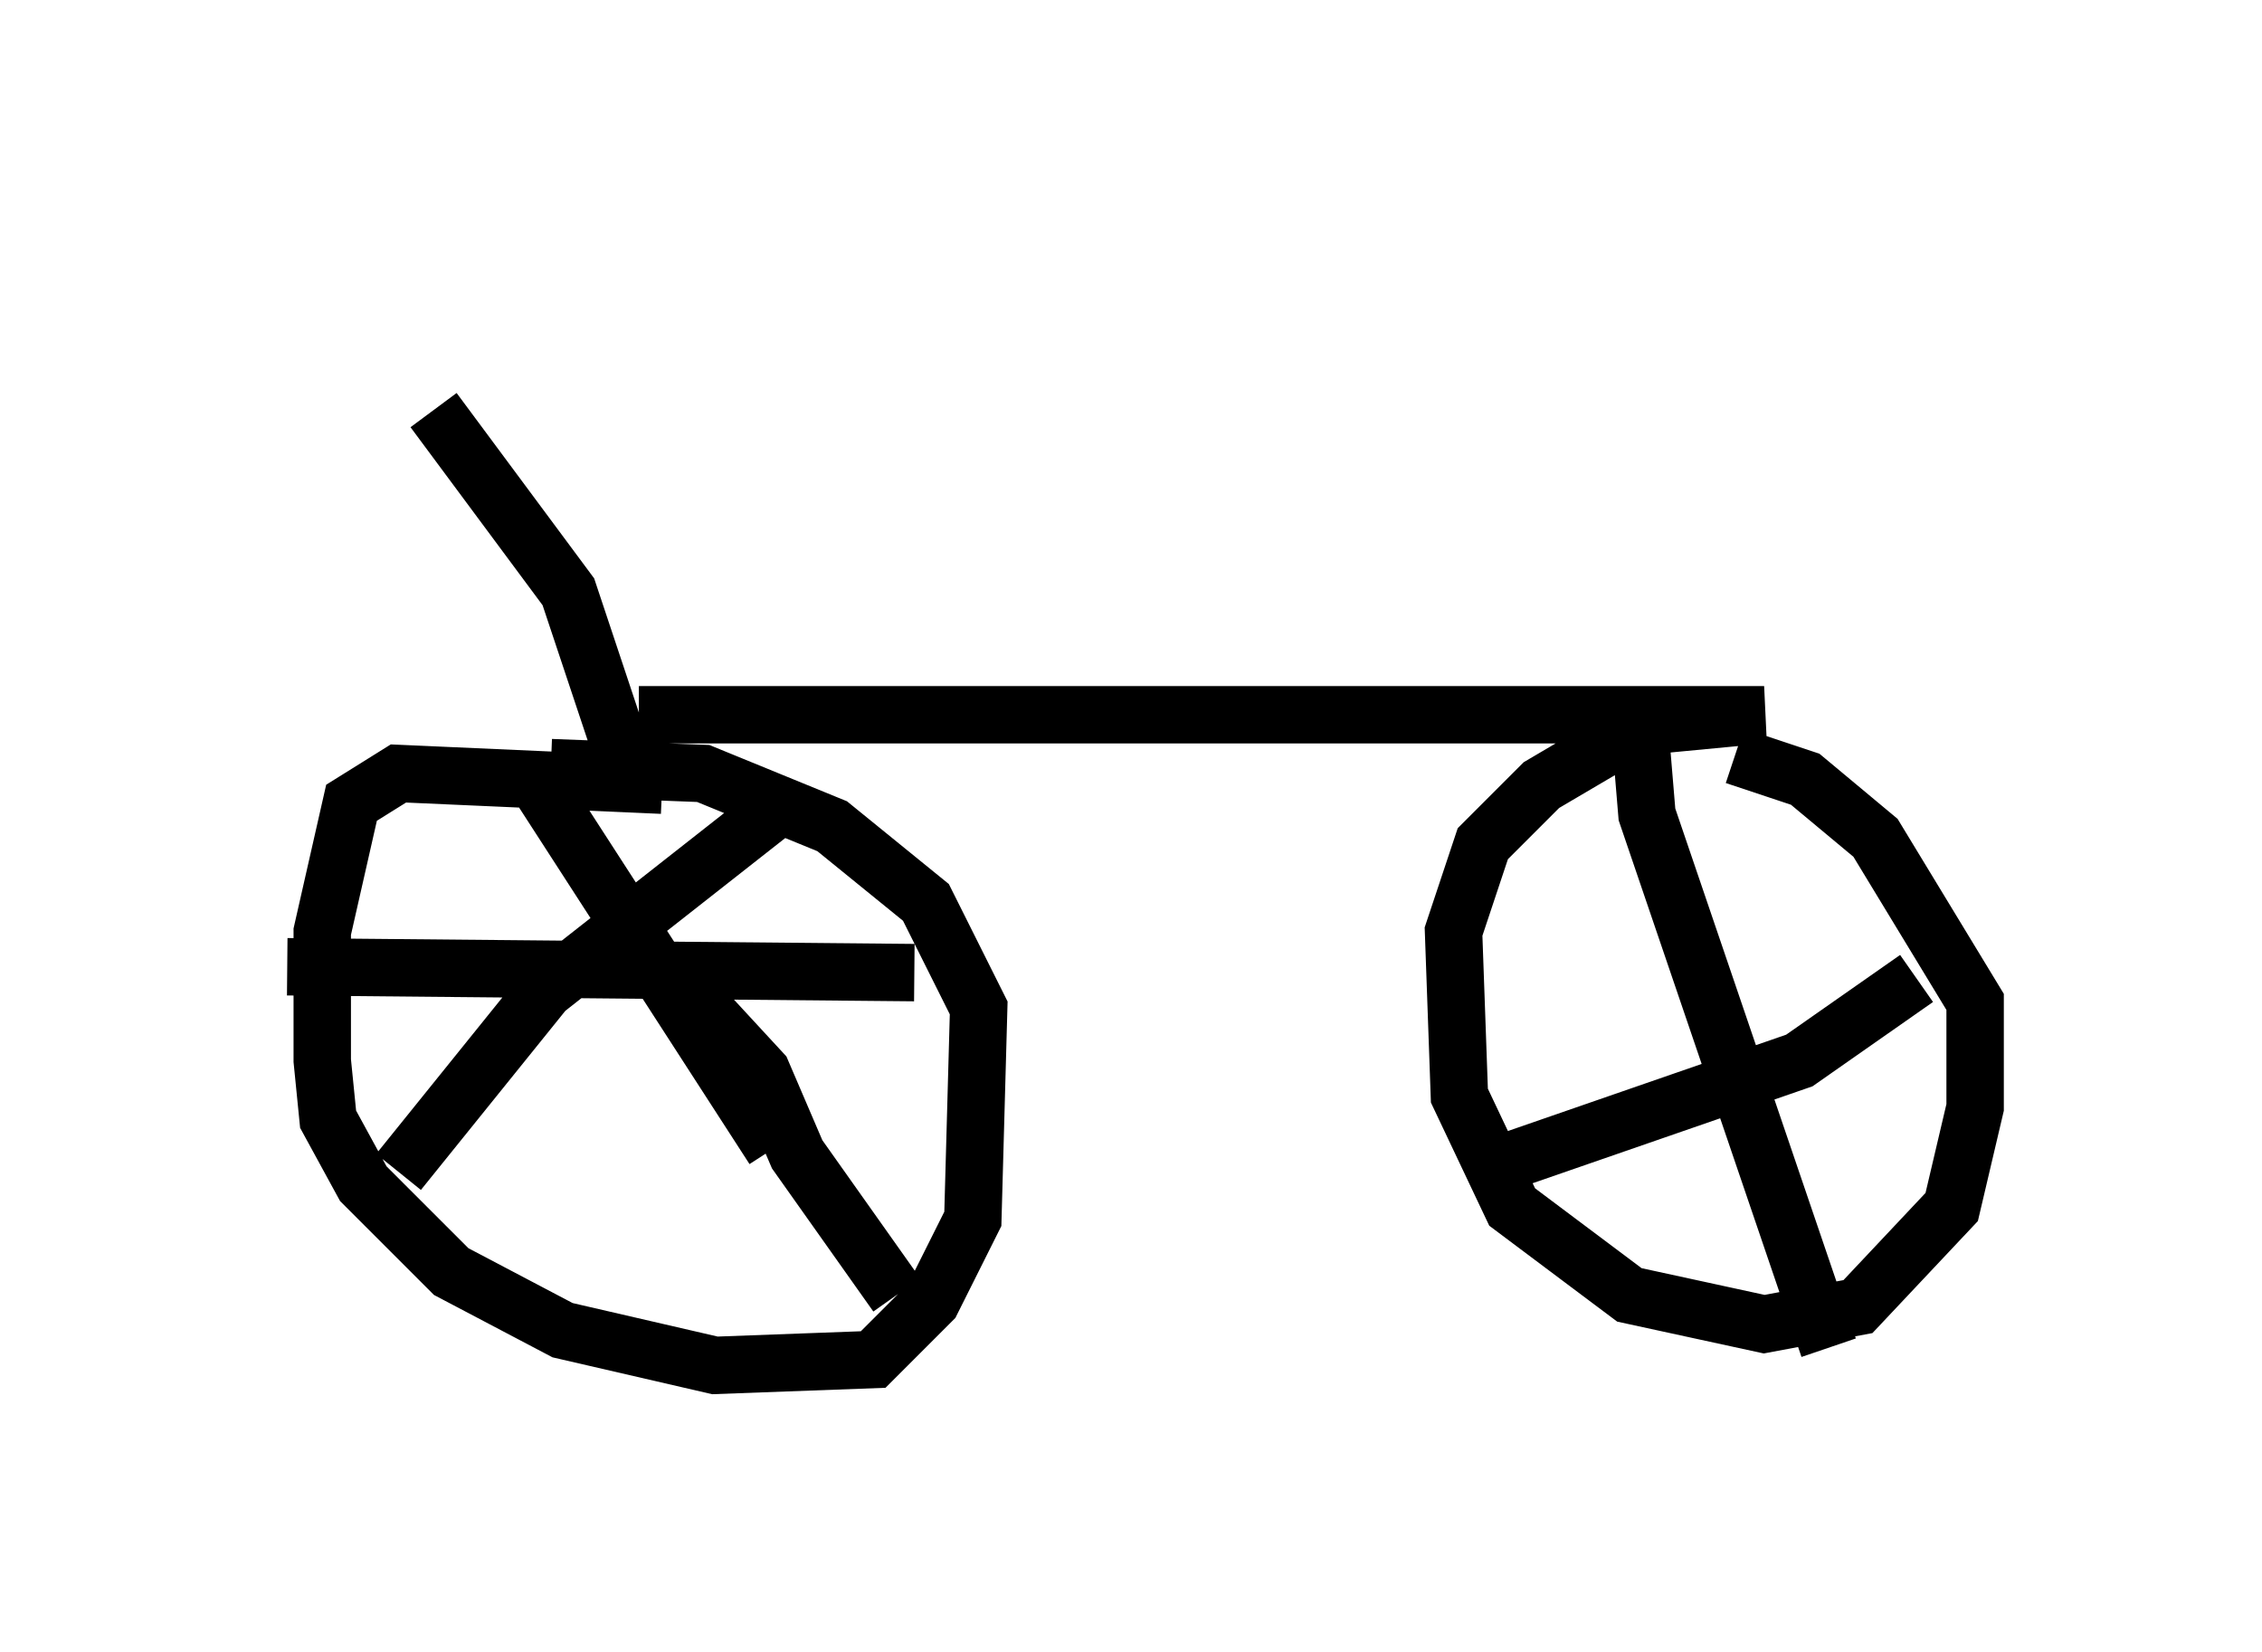 <?xml version="1.0" encoding="utf-8" ?>
<svg baseProfile="full" height="28.784" version="1.1" width="39.4" xmlns="http://www.w3.org/2000/svg" xmlns:ev="http://www.w3.org/2001/xml-events" xmlns:xlink="http://www.w3.org/1999/xlink"><defs /><rect fill="white" height="28.784" width="39.4" x="0" y="0" /><path d="M6.429, 5 m1.123, 2.144 l2.348, 3.165 1.021, 3.063 m0.613, 0.306 l-4.594, -0.204 -0.817, 0.51 l-0.51, 2.246 0.0, 2.246 l0.102, 1.021 0.613, 1.123 l1.531, 1.531 1.94, 1.021 l2.654, 0.613 2.756, -0.102 l1.021, -1.021 0.715, -1.429 l0.102, -3.675 -0.919, -1.838 l-1.633, -1.327 -2.246, -0.919 l-2.654, -0.102 m-0.408, 0.0 l4.288, 6.635 m-6.533, 0.408 l2.552, -3.165 4.288, -3.369 m-1.735, 3.471 l1.225, 1.327 0.613, 1.429 l1.735, 2.45 m-10.617, -5.717 l10.923, 0.102 m-4.798, -4.492 l19.6, 0.0 -2.144, 0.204 l-1.735, 1.021 -1.021, 1.021 l-0.51, 1.531 0.102, 2.858 l0.919, 1.94 2.042, 1.531 l2.348, 0.51 1.633, -0.306 l1.633, -1.735 0.408, -1.735 l0.0, -1.838 -1.735, -2.858 l-1.225, -1.021 -1.225, -0.408 m-1.633, -0.204 l0.102, 1.225 3.165, 9.29 m-5.819, -3.165 l5.308, -1.838 2.042, -1.429 " fill="none" stroke="black" stroke-width="1" /></svg>
